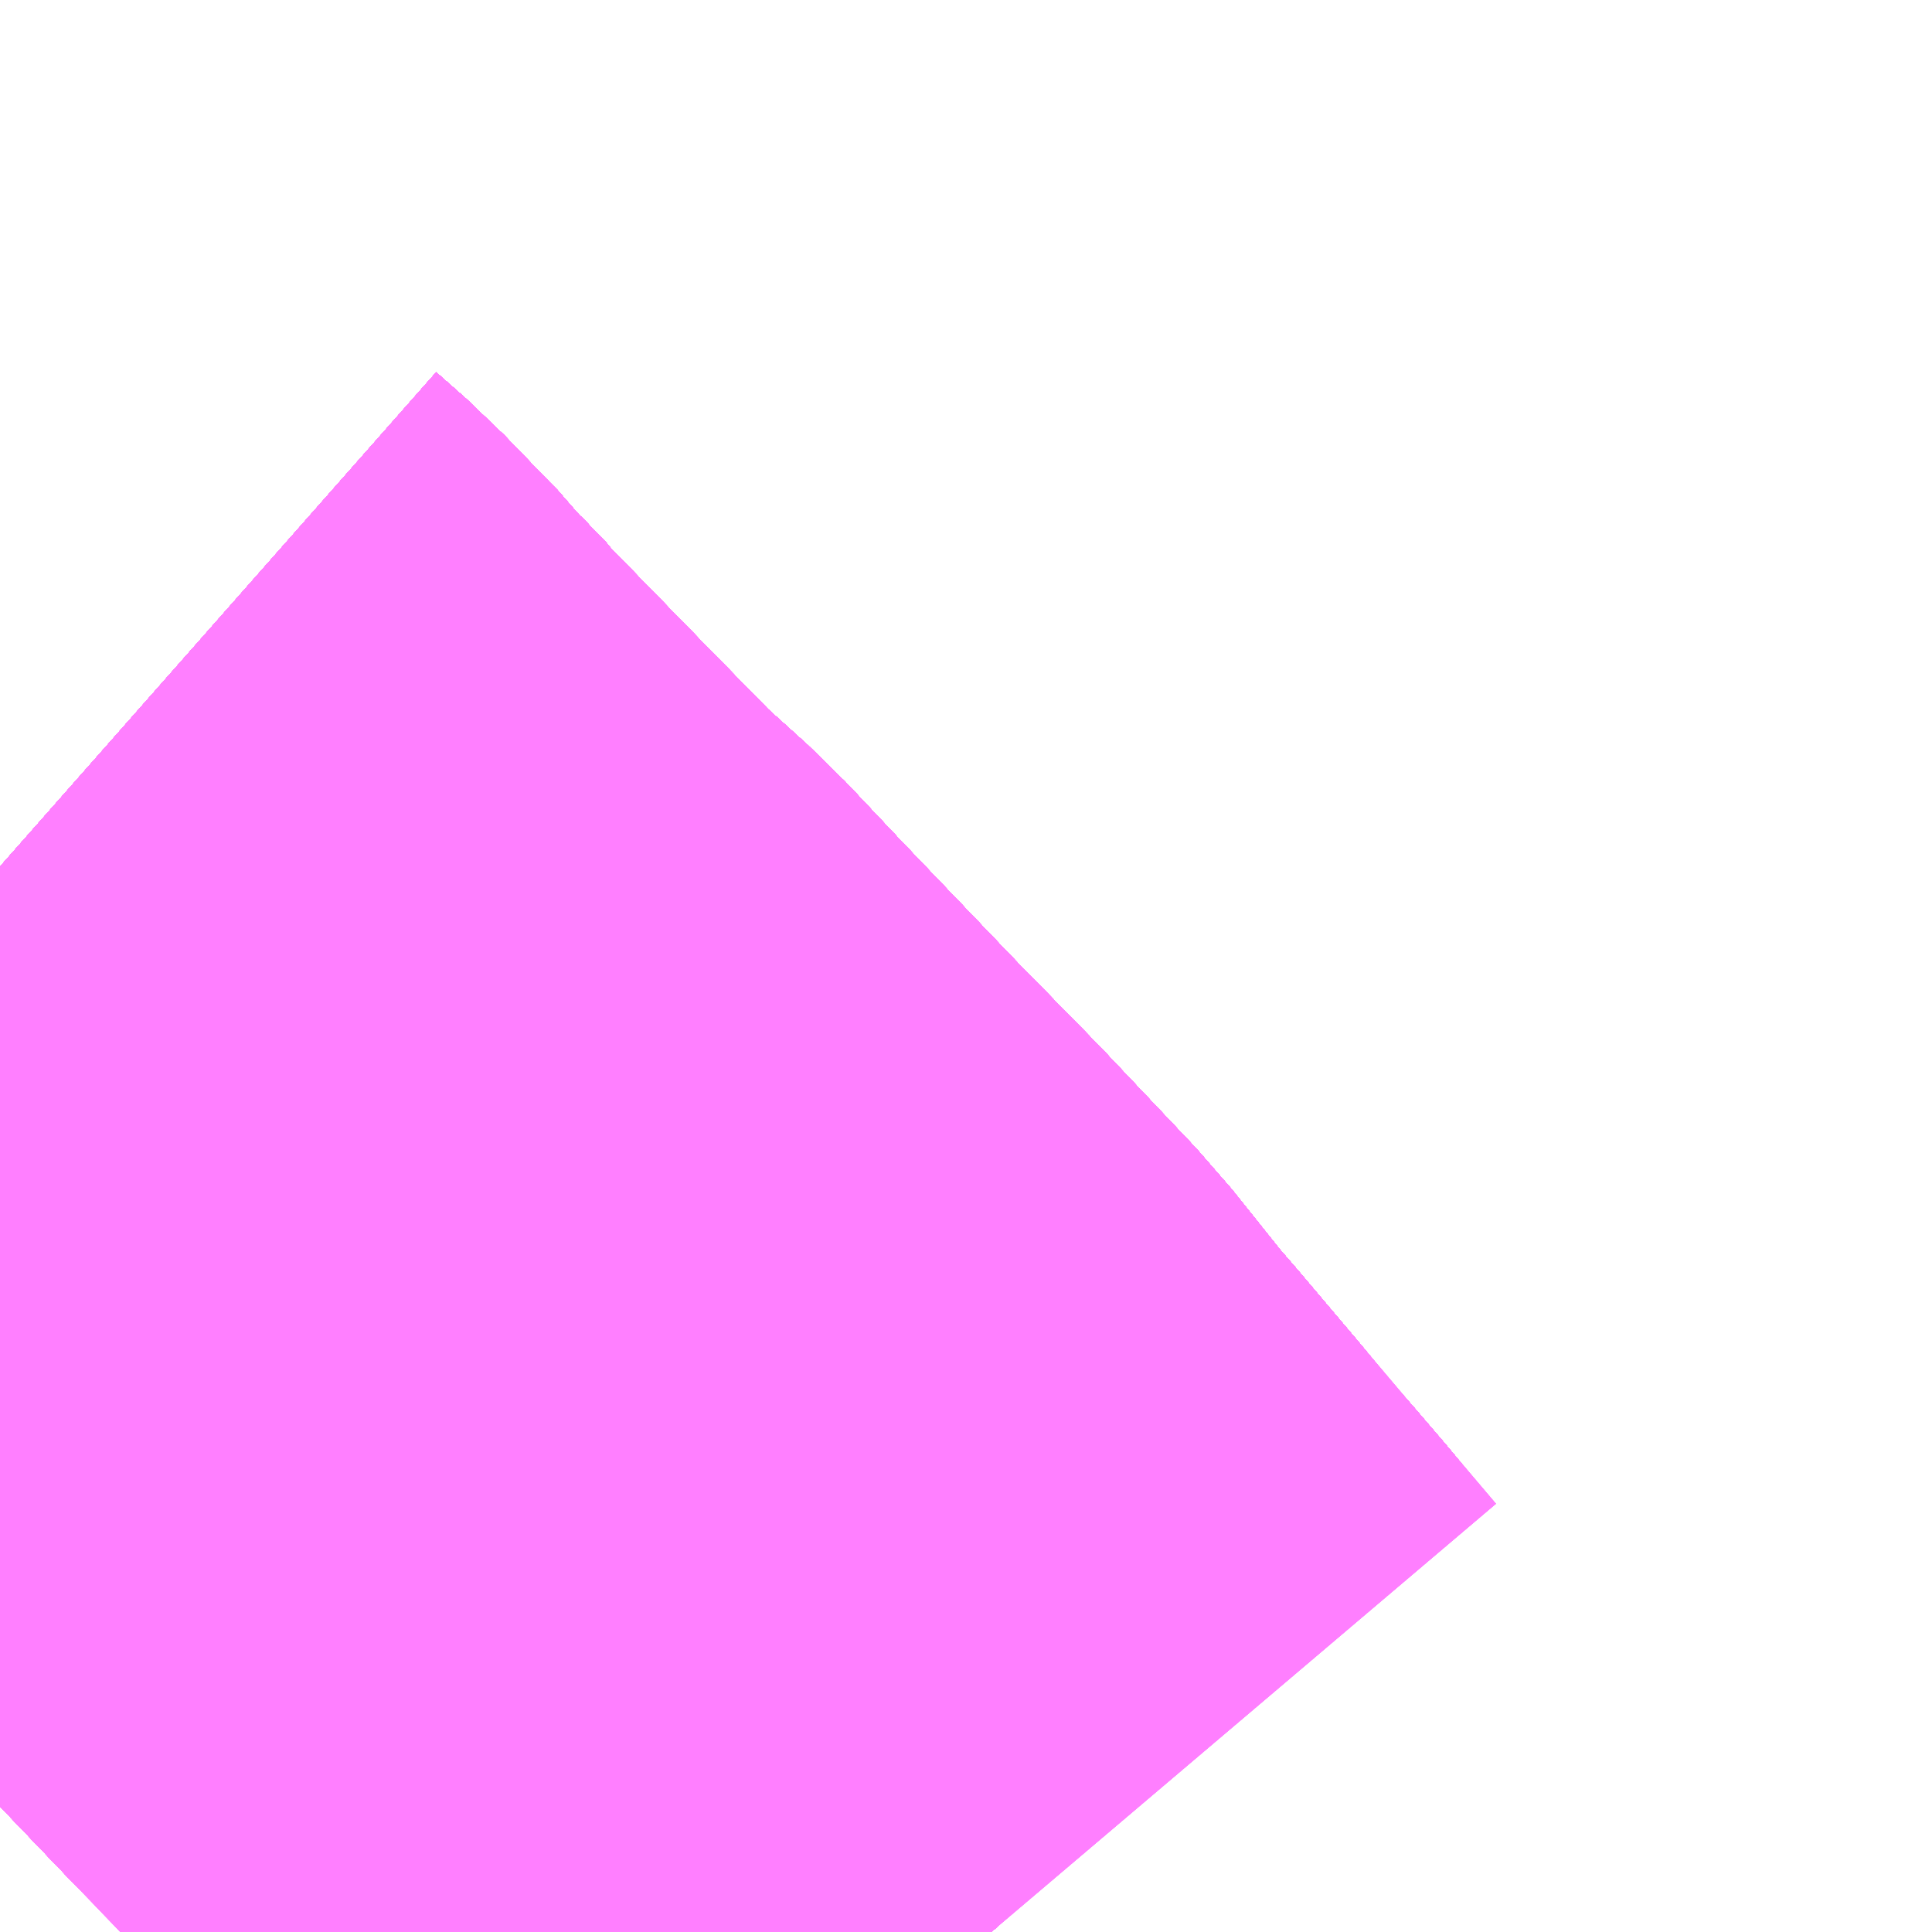 <?xml version="1.0" encoding="UTF-8"?>
<svg  xmlns="http://www.w3.org/2000/svg" xmlns:xlink="http://www.w3.org/1999/xlink" xmlns:go="http://purl.org/svgmap/profile" property="N07_001,N07_002,N07_003,N07_004,N07_005,N07_006,N07_007" viewBox="13962.524 -3613.403 1.099 1.099" go:dataArea="13962.5244140625 -3613.4033203125 1.0986328125 1.0986328125" >
<globalCoordinateSystem srsName="http://purl.org/crs/84" transform="matrix(100.0,0.0,0.0,-100.0,0.0,0.0)" />
<defs>
 <g id="p0" >
  <circle cx="0.0" cy="0.0" r="3" stroke="green" stroke-width="0.75" vector-effect="non-scaling-stroke" />
 </g>
</defs>
<g fill="none" fill-rule="evenodd" stroke="#FF00FF" stroke-width="0.75" opacity="0.5" vector-effect="non-scaling-stroke" stroke-linejoin="bevel" >
<path content="1,JRバス東北（株）,あぶくま号,4.0,4.0,4.0," xlink:title="1" d="M13963.089,-3612.305L13963.079,-3612.316L13963.061,-3612.338L13963.043,-3612.359L13963.033,-3612.37L13963.01,-3612.398L13962.977,-3612.437L13962.964,-3612.452L13962.956,-3612.462L13962.932,-3612.492L13962.879,-3612.548L13962.832,-3612.596L13962.765,-3612.666L13962.732,-3612.701L13962.701,-3612.729L13962.654,-3612.777L13962.615,-3612.817L13962.605,-3612.827L13962.603,-3612.83L13962.591,-3612.842L13962.579,-3612.855L13962.576,-3612.859L13962.569,-3612.866L13962.541,-3612.895L13962.524,-3612.91"/>
<path content="1,JRバス東北（株）,ドリームさくらんぼ号,1.0,1.0,1.0," xlink:title="1" d="M13963.089,-3612.305L13963.079,-3612.316L13963.061,-3612.338L13963.043,-3612.359L13963.033,-3612.37L13963.01,-3612.398L13962.977,-3612.437L13962.964,-3612.452L13962.956,-3612.462L13962.932,-3612.492L13962.879,-3612.548L13962.832,-3612.596L13962.765,-3612.666L13962.732,-3612.701L13962.701,-3612.729L13962.654,-3612.777L13962.615,-3612.817L13962.605,-3612.827L13962.603,-3612.83L13962.591,-3612.842L13962.579,-3612.855L13962.576,-3612.859L13962.569,-3612.866L13962.541,-3612.895L13962.524,-3612.91"/>
<path content="1,JRバス東北（株）,ドリームふくしま・横浜号,1.0,1.0,1.0," xlink:title="1" d="M13963.089,-3612.305L13963.079,-3612.316L13963.061,-3612.338L13963.043,-3612.359L13963.033,-3612.37L13963.01,-3612.398L13962.977,-3612.437L13962.964,-3612.452L13962.956,-3612.462L13962.932,-3612.492L13962.879,-3612.548L13962.832,-3612.596L13962.765,-3612.666L13962.732,-3612.701L13962.701,-3612.729L13962.654,-3612.777L13962.615,-3612.817L13962.605,-3612.827L13962.603,-3612.83L13962.591,-3612.842L13962.579,-3612.855L13962.576,-3612.859L13962.569,-3612.866L13962.541,-3612.895L13962.524,-3612.91"/>
<path content="1,JRバス東北（株）,ドリームササニシキ号,1.0,1.0,1.0," xlink:title="1" d="M13962.524,-3612.91L13962.541,-3612.895L13962.569,-3612.866L13962.576,-3612.859L13962.579,-3612.855L13962.591,-3612.842L13962.603,-3612.83L13962.605,-3612.827L13962.615,-3612.817L13962.654,-3612.777L13962.701,-3612.729L13962.732,-3612.701L13962.765,-3612.666L13962.832,-3612.596L13962.879,-3612.548L13962.932,-3612.492L13962.956,-3612.462L13962.964,-3612.452L13962.977,-3612.437L13963.01,-3612.398L13963.033,-3612.37L13963.043,-3612.359L13963.061,-3612.338L13963.079,-3612.316L13963.089,-3612.305"/>
<path content="1,JRバス東北（株）,ドリーム政宗号,1.0,1.0,1.0," xlink:title="1" d="M13963.089,-3612.305L13963.079,-3612.316L13963.061,-3612.338L13963.043,-3612.359L13963.033,-3612.37L13963.01,-3612.398L13962.977,-3612.437L13962.964,-3612.452L13962.956,-3612.462L13962.932,-3612.492L13962.879,-3612.548L13962.832,-3612.596L13962.765,-3612.666L13962.732,-3612.701L13962.701,-3612.729L13962.654,-3612.777L13962.615,-3612.817L13962.605,-3612.827L13962.603,-3612.83L13962.591,-3612.842L13962.579,-3612.855L13962.576,-3612.859L13962.569,-3612.866L13962.541,-3612.895L13962.524,-3612.91"/>
<path content="1,JRバス東北（株）,ドリーム横浜・仙台号,1.0,1.0,1.0," xlink:title="1" d="M13963.089,-3612.305L13963.079,-3612.316L13963.061,-3612.338L13963.043,-3612.359L13963.033,-3612.37L13963.01,-3612.398L13962.977,-3612.437L13962.964,-3612.452L13962.956,-3612.462L13962.932,-3612.492L13962.879,-3612.548L13962.832,-3612.596L13962.765,-3612.666L13962.732,-3612.701L13962.701,-3612.729L13962.654,-3612.777L13962.615,-3612.817L13962.605,-3612.827L13962.603,-3612.83L13962.591,-3612.842L13962.579,-3612.855L13962.576,-3612.859L13962.569,-3612.866L13962.541,-3612.895L13962.524,-3612.91"/>
<path content="1,JRバス東北（株）,ドリーム盛岡・らくちん号,2.2,3.0,3.0," xlink:title="1" d="M13963.089,-3612.305L13963.079,-3612.316L13963.061,-3612.338L13963.043,-3612.359L13963.033,-3612.37L13963.01,-3612.398L13962.977,-3612.437L13962.964,-3612.452L13962.956,-3612.462L13962.932,-3612.492L13962.879,-3612.548L13962.832,-3612.596L13962.765,-3612.666L13962.732,-3612.701L13962.701,-3612.729L13962.654,-3612.777L13962.615,-3612.817L13962.605,-3612.827L13962.603,-3612.83L13962.591,-3612.842L13962.579,-3612.855L13962.576,-3612.859L13962.569,-3612.866L13962.541,-3612.895L13962.524,-3612.91"/>
<path content="1,JRバス東北（株）,ドリーム秋田・横浜号,1.0,1.0,1.0," xlink:title="1" d="M13962.524,-3612.91L13962.541,-3612.895L13962.569,-3612.866L13962.576,-3612.859L13962.579,-3612.855L13962.591,-3612.842L13962.603,-3612.83L13962.605,-3612.827L13962.615,-3612.817L13962.654,-3612.777L13962.701,-3612.729L13962.732,-3612.701L13962.765,-3612.666L13962.832,-3612.596L13962.879,-3612.548L13962.932,-3612.492L13962.956,-3612.462L13962.964,-3612.452L13962.977,-3612.437L13963.01,-3612.398L13963.033,-3612.37L13963.043,-3612.359L13963.061,-3612.338L13963.079,-3612.316L13963.089,-3612.305"/>
<path content="1,JRバス東北（株）,ドリーム鳥海号,1.0,1.0,1.0," xlink:title="1" d="M13963.089,-3612.305L13963.079,-3612.316L13963.061,-3612.338L13963.043,-3612.359L13963.033,-3612.37L13963.01,-3612.398L13962.977,-3612.437L13962.964,-3612.452L13962.956,-3612.462L13962.932,-3612.492L13962.879,-3612.548L13962.832,-3612.596L13962.765,-3612.666L13962.732,-3612.701L13962.701,-3612.729L13962.654,-3612.777L13962.615,-3612.817L13962.605,-3612.827L13962.603,-3612.83L13962.591,-3612.842L13962.579,-3612.855L13962.576,-3612.859L13962.569,-3612.866L13962.541,-3612.895L13962.524,-3612.91"/>
<path content="1,JRバス東北（株）,ラ・フォーレ号,1.0,1.0,1.0," xlink:title="1" d="M13963.089,-3612.305L13963.079,-3612.316L13963.061,-3612.338L13963.043,-3612.359L13963.033,-3612.37L13963.01,-3612.398L13962.977,-3612.437L13962.964,-3612.452L13962.956,-3612.462L13962.932,-3612.492L13962.879,-3612.548L13962.832,-3612.596L13962.765,-3612.666L13962.732,-3612.701L13962.701,-3612.729L13962.654,-3612.777L13962.615,-3612.817L13962.605,-3612.827L13962.603,-3612.83L13962.591,-3612.842L13962.579,-3612.855L13962.576,-3612.859L13962.569,-3612.866L13962.541,-3612.895L13962.524,-3612.91"/>
<path content="1,JRバス東北（株）,仙台・新宿号,2.0,2.0,2.0," xlink:title="1" d="M13963.089,-3612.305L13963.079,-3612.316L13963.061,-3612.338L13963.043,-3612.359L13963.033,-3612.37L13963.01,-3612.398L13962.977,-3612.437L13962.964,-3612.452L13962.956,-3612.462L13962.932,-3612.492L13962.879,-3612.548L13962.832,-3612.596L13962.765,-3612.666L13962.732,-3612.701L13962.701,-3612.729L13962.654,-3612.777L13962.615,-3612.817L13962.605,-3612.827L13962.603,-3612.83L13962.591,-3612.842L13962.579,-3612.855L13962.576,-3612.859L13962.569,-3612.866L13962.541,-3612.895L13962.524,-3612.91"/>
<path content="1,JRバス関東（株）,あぶくま号,4.0,4.0,4.0," xlink:title="1" d="M13963.089,-3612.305L13963.079,-3612.316L13963.061,-3612.338L13963.043,-3612.359L13963.033,-3612.37L13963.01,-3612.398L13962.977,-3612.437L13962.964,-3612.452L13962.956,-3612.462L13962.932,-3612.492L13962.879,-3612.548L13962.832,-3612.596L13962.765,-3612.666L13962.732,-3612.701L13962.701,-3612.729L13962.654,-3612.777L13962.615,-3612.817L13962.605,-3612.827L13962.603,-3612.83L13962.591,-3612.842L13962.579,-3612.855L13962.576,-3612.859L13962.569,-3612.866L13962.541,-3612.895L13962.524,-3612.91"/>
<path content="1,JRバス関東（株）,ドリーム盛岡号,2.2,3.0,3.0," xlink:title="1" d="M13963.089,-3612.305L13963.079,-3612.316L13963.061,-3612.338L13963.043,-3612.359L13963.033,-3612.37L13963.01,-3612.398L13962.977,-3612.437L13962.964,-3612.452L13962.956,-3612.462L13962.932,-3612.492L13962.879,-3612.548L13962.832,-3612.596L13962.765,-3612.666L13962.732,-3612.701L13962.701,-3612.729L13962.654,-3612.777L13962.615,-3612.817L13962.605,-3612.827L13962.603,-3612.83L13962.591,-3612.842L13962.579,-3612.855L13962.576,-3612.859L13962.569,-3612.866L13962.541,-3612.895L13962.524,-3612.91"/>
<path content="1,JRバス関東（株）,マロニエ新宿号・マロニエ東京号,34.0,37.0,37.0," xlink:title="1" d="M13963.089,-3612.305L13963.079,-3612.316L13963.061,-3612.338L13963.043,-3612.359L13963.033,-3612.37L13963.01,-3612.398L13962.977,-3612.437L13962.964,-3612.452L13962.956,-3612.462L13962.932,-3612.492L13962.879,-3612.548L13962.832,-3612.596L13962.765,-3612.666L13962.732,-3612.701L13962.701,-3612.729L13962.654,-3612.777L13962.615,-3612.817L13962.605,-3612.827L13962.603,-3612.83L13962.591,-3612.842L13962.579,-3612.855L13962.576,-3612.859L13962.569,-3612.866L13962.541,-3612.895L13962.524,-3612.91"/>
<path content="1,JRバス関東（株）,夢街道会津号,6.0,6.0,6.0," xlink:title="1" d="M13963.089,-3612.305L13963.079,-3612.316L13963.061,-3612.338L13963.043,-3612.359L13963.033,-3612.37L13963.01,-3612.398L13962.977,-3612.437L13962.964,-3612.452L13962.956,-3612.462L13962.932,-3612.492L13962.879,-3612.548L13962.832,-3612.596L13962.765,-3612.666L13962.732,-3612.701L13962.701,-3612.729L13962.654,-3612.777L13962.615,-3612.817L13962.605,-3612.827L13962.603,-3612.83L13962.591,-3612.842L13962.579,-3612.855L13962.576,-3612.859L13962.569,-3612.866L13962.541,-3612.895L13962.524,-3612.91"/>
<path content="1,JRバス関東（株）,那須塩原リゾートエクスプレス,4.0,4.0,4.0," xlink:title="1" d="M13962.524,-3612.91L13962.541,-3612.895L13962.569,-3612.866L13962.576,-3612.859L13962.579,-3612.855L13962.591,-3612.842L13962.603,-3612.83L13962.605,-3612.827L13962.615,-3612.817L13962.654,-3612.777L13962.701,-3612.729L13962.732,-3612.701L13962.765,-3612.666L13962.832,-3612.596L13962.879,-3612.548L13962.932,-3612.492L13962.956,-3612.462L13962.964,-3612.452L13962.977,-3612.437L13963.01,-3612.398L13963.033,-3612.37L13963.043,-3612.359L13963.061,-3612.338L13963.079,-3612.316L13963.089,-3612.305"/>
<path content="1,京浜急行バス（株）,ノクターン号,3.4,4.0,4.0," xlink:title="1" d="M13963.089,-3612.305L13963.079,-3612.316L13963.061,-3612.338L13963.043,-3612.359L13963.033,-3612.37L13963.01,-3612.398L13962.977,-3612.437L13962.964,-3612.452L13962.956,-3612.462L13962.932,-3612.492L13962.879,-3612.548L13962.832,-3612.596L13962.765,-3612.666L13962.732,-3612.701L13962.701,-3612.729L13962.654,-3612.777L13962.615,-3612.817L13962.605,-3612.827L13962.603,-3612.83L13962.591,-3612.842L13962.579,-3612.855L13962.576,-3612.859L13962.569,-3612.866L13962.541,-3612.895L13962.524,-3612.91"/>
<path content="1,京浜急行バス（株）,ビーム号,1.0,1.0,1.0," xlink:title="1" d="M13962.524,-3612.91L13962.541,-3612.895L13962.569,-3612.866L13962.576,-3612.859L13962.579,-3612.855L13962.591,-3612.842L13962.603,-3612.83L13962.605,-3612.827L13962.615,-3612.817L13962.654,-3612.777L13962.701,-3612.729L13962.732,-3612.701L13962.765,-3612.666L13962.832,-3612.596L13962.879,-3612.548L13962.932,-3612.492L13962.956,-3612.462L13962.964,-3612.452L13962.977,-3612.437L13963.01,-3612.398L13963.033,-3612.37L13963.043,-3612.359L13963.061,-3612.338L13963.079,-3612.316L13963.089,-3612.305"/>
<path content="1,京王バス南（株）,新宿・渋谷～仙台・石巻線,1.0,1.0,1.0," xlink:title="1" d="M13963.089,-3612.305L13963.079,-3612.316L13963.061,-3612.338L13963.043,-3612.359L13963.033,-3612.37L13963.01,-3612.398L13962.977,-3612.437L13962.964,-3612.452L13962.956,-3612.462L13962.932,-3612.492L13962.879,-3612.548L13962.832,-3612.596L13962.765,-3612.666L13962.732,-3612.701L13962.701,-3612.729L13962.654,-3612.777L13962.615,-3612.817L13962.605,-3612.827L13962.603,-3612.83L13962.591,-3612.842L13962.579,-3612.855L13962.576,-3612.859L13962.569,-3612.866L13962.541,-3612.895L13962.524,-3612.91"/>
<path content="1,会津乗合自動車,夢街道会津号,5.0,5.0,5.0," xlink:title="1" d="M13963.089,-3612.305L13963.079,-3612.316L13963.061,-3612.338L13963.043,-3612.359L13963.033,-3612.37L13963.01,-3612.398L13962.977,-3612.437L13962.964,-3612.452L13962.956,-3612.462L13962.932,-3612.492L13962.879,-3612.548L13962.832,-3612.596L13962.765,-3612.666L13962.732,-3612.701L13962.701,-3612.729L13962.654,-3612.777L13962.615,-3612.817L13962.605,-3612.827L13962.603,-3612.83L13962.591,-3612.842L13962.579,-3612.855L13962.576,-3612.859L13962.569,-3612.866L13962.541,-3612.895L13962.524,-3612.91"/>
<path content="1,十和田観光電鉄（株）,シリウス号,1.0,1.0,1.0," xlink:title="1" d="M13962.524,-3612.91L13962.541,-3612.895L13962.569,-3612.866L13962.576,-3612.859L13962.579,-3612.855L13962.591,-3612.842L13962.603,-3612.83L13962.605,-3612.827L13962.615,-3612.817L13962.654,-3612.777L13962.701,-3612.729L13962.732,-3612.701L13962.765,-3612.666L13962.832,-3612.596L13962.879,-3612.548L13962.932,-3612.492L13962.956,-3612.462L13962.964,-3612.452L13962.977,-3612.437L13963.01,-3612.398L13963.033,-3612.37L13963.043,-3612.359L13963.061,-3612.338L13963.079,-3612.316L13963.089,-3612.305"/>
<path content="1,千葉交通,サルビア号,3.0,3.0,3.0," xlink:title="1" d="M13963.089,-3612.305L13963.079,-3612.316L13963.061,-3612.338L13963.043,-3612.359L13963.033,-3612.37L13963.01,-3612.398L13962.977,-3612.437L13962.964,-3612.452L13962.956,-3612.462L13962.932,-3612.492L13962.879,-3612.548L13962.832,-3612.596L13962.765,-3612.666L13962.732,-3612.701L13962.701,-3612.729L13962.654,-3612.777L13962.615,-3612.817L13962.605,-3612.827L13962.603,-3612.83L13962.591,-3612.842L13962.579,-3612.855L13962.576,-3612.859L13962.569,-3612.866L13962.541,-3612.895L13962.524,-3612.91"/>
<path content="1,千葉交通,マロニエ号,5.0,5.0,5.0," xlink:title="1" d="M13963.089,-3612.305L13963.079,-3612.316L13963.061,-3612.338L13963.043,-3612.359L13963.033,-3612.37L13963.01,-3612.398L13962.977,-3612.437L13962.964,-3612.452L13962.956,-3612.462L13962.932,-3612.492L13962.879,-3612.548L13962.832,-3612.596L13962.765,-3612.666L13962.732,-3612.701L13962.701,-3612.729L13962.654,-3612.777L13962.615,-3612.817L13962.605,-3612.827L13962.603,-3612.83L13962.591,-3612.842L13962.579,-3612.855L13962.576,-3612.859L13962.569,-3612.866L13962.541,-3612.895L13962.524,-3612.91"/>
<path content="1,千葉交通,メープル号,3.0,3.0,3.0," xlink:title="1" d="M13962.524,-3612.91L13962.541,-3612.895L13962.569,-3612.866L13962.576,-3612.859L13962.579,-3612.855L13962.591,-3612.842L13962.603,-3612.83L13962.605,-3612.827L13962.615,-3612.817L13962.654,-3612.777L13962.701,-3612.729L13962.732,-3612.701L13962.765,-3612.666L13962.832,-3612.596L13962.879,-3612.548L13962.932,-3612.492L13962.956,-3612.462L13962.964,-3612.452L13962.977,-3612.437L13963.01,-3612.398L13963.033,-3612.37L13963.043,-3612.359L13963.061,-3612.338L13963.079,-3612.316L13963.089,-3612.305"/>
<path content="1,千葉交通,福島・郡山～成田空港線,2.0,2.0,2.0," xlink:title="1" d="M13962.524,-3612.91L13962.541,-3612.895L13962.569,-3612.866L13962.576,-3612.859L13962.579,-3612.855L13962.591,-3612.842L13962.603,-3612.83L13962.605,-3612.827L13962.615,-3612.817L13962.654,-3612.777L13962.701,-3612.729L13962.732,-3612.701L13962.765,-3612.666L13962.832,-3612.596L13962.879,-3612.548L13962.932,-3612.492L13962.956,-3612.462L13962.964,-3612.452L13962.977,-3612.437L13963.01,-3612.398L13963.033,-3612.37L13963.043,-3612.359L13963.061,-3612.338L13963.079,-3612.316L13963.089,-3612.305"/>
<path content="1,名鉄バス（株）,名古屋～仙台,1.0,1.0,1.0," xlink:title="1" d="M13962.524,-3612.91L13962.541,-3612.895L13962.576,-3612.858L13962.591,-3612.842L13962.605,-3612.827L13962.654,-3612.777L13962.701,-3612.729L13962.732,-3612.701L13962.765,-3612.666L13962.832,-3612.596L13962.878,-3612.548L13962.932,-3612.492L13962.964,-3612.452L13963.01,-3612.398L13963.043,-3612.359L13963.061,-3612.338L13963.089,-3612.305"/>
<path content="1,国際興業（株）,けせんライナー,1.0,1.0,1.0," xlink:title="1" d="M13963.089,-3612.305L13963.079,-3612.316L13963.061,-3612.338L13963.043,-3612.359L13963.033,-3612.37L13963.01,-3612.398L13962.977,-3612.437L13962.964,-3612.452L13962.956,-3612.462L13962.932,-3612.492L13962.879,-3612.548L13962.832,-3612.596L13962.765,-3612.666L13962.732,-3612.701L13962.701,-3612.729L13962.654,-3612.777L13962.615,-3612.817L13962.605,-3612.827L13962.603,-3612.83L13962.591,-3612.842L13962.579,-3612.855L13962.576,-3612.859L13962.569,-3612.866L13962.541,-3612.895L13962.524,-3612.91"/>
<path content="1,国際興業（株）,イーハトープ号,1.0,1.0,1.0," xlink:title="1" d="M13963.089,-3612.305L13963.079,-3612.316L13963.061,-3612.338L13963.043,-3612.359L13963.033,-3612.37L13963.01,-3612.398L13962.977,-3612.437L13962.964,-3612.452L13962.956,-3612.462L13962.932,-3612.492L13962.879,-3612.548L13962.832,-3612.596L13962.765,-3612.666L13962.732,-3612.701L13962.701,-3612.729L13962.654,-3612.777L13962.615,-3612.817L13962.605,-3612.827L13962.603,-3612.83L13962.591,-3612.842L13962.579,-3612.855L13962.576,-3612.859L13962.569,-3612.866L13962.541,-3612.895L13962.524,-3612.91"/>
<path content="1,国際興業（株）,シリウス号,1.0,1.0,1.0," xlink:title="1" d="M13963.089,-3612.305L13963.079,-3612.316L13963.061,-3612.338L13963.043,-3612.359L13963.033,-3612.37L13963.01,-3612.398L13962.977,-3612.437L13962.964,-3612.452L13962.956,-3612.462L13962.932,-3612.492L13962.879,-3612.548L13962.832,-3612.596L13962.765,-3612.666L13962.732,-3612.701L13962.701,-3612.729L13962.654,-3612.777L13962.615,-3612.817L13962.605,-3612.827L13962.603,-3612.83L13962.591,-3612.842L13962.579,-3612.855L13962.576,-3612.859L13962.569,-3612.866L13962.541,-3612.895L13962.524,-3612.91"/>
<path content="1,国際興業（株）,ジュピター号,1.0,1.0,1.0," xlink:title="1" d="M13963.089,-3612.305L13963.079,-3612.316L13963.061,-3612.338L13963.043,-3612.359L13963.033,-3612.37L13963.01,-3612.398L13962.977,-3612.437L13962.964,-3612.452L13962.956,-3612.462L13962.932,-3612.492L13962.879,-3612.548L13962.832,-3612.596L13962.765,-3612.666L13962.732,-3612.701L13962.701,-3612.729L13962.654,-3612.777L13962.615,-3612.817L13962.605,-3612.827L13962.603,-3612.83L13962.591,-3612.842L13962.579,-3612.855L13962.576,-3612.859L13962.569,-3612.866L13962.541,-3612.895L13962.524,-3612.91"/>
<path content="1,国際興業（株）,ドリーム盛岡（らくちん）号,2.2,3.0,3.0," xlink:title="1" d="M13963.089,-3612.305L13963.079,-3612.316L13963.061,-3612.338L13963.043,-3612.359L13963.033,-3612.37L13963.01,-3612.398L13962.977,-3612.437L13962.964,-3612.452L13962.956,-3612.462L13962.932,-3612.492L13962.879,-3612.548L13962.832,-3612.596L13962.765,-3612.666L13962.732,-3612.701L13962.701,-3612.729L13962.654,-3612.777L13962.615,-3612.817L13962.605,-3612.827L13962.603,-3612.83L13962.591,-3612.842L13962.579,-3612.855L13962.576,-3612.859L13962.569,-3612.866L13962.541,-3612.895L13962.524,-3612.91"/>
<path content="1,国際興業（株）,夕陽号,2.0,2.0,2.0," xlink:title="1" d="M13963.089,-3612.305L13963.079,-3612.316L13963.061,-3612.338L13963.043,-3612.359L13963.033,-3612.37L13963.01,-3612.398L13962.977,-3612.437L13962.964,-3612.452L13962.956,-3612.462L13962.932,-3612.492L13962.879,-3612.548L13962.832,-3612.596L13962.765,-3612.666L13962.732,-3612.701L13962.701,-3612.729L13962.654,-3612.777L13962.615,-3612.817L13962.605,-3612.827L13962.603,-3612.83L13962.591,-3612.842L13962.579,-3612.855L13962.576,-3612.859L13962.569,-3612.866L13962.541,-3612.895L13962.524,-3612.91"/>
<path content="1,国際興業（株）,遠野・釜石号,1.0,1.0,1.0," xlink:title="1" d="M13963.089,-3612.305L13963.079,-3612.316L13963.061,-3612.338L13963.043,-3612.359L13963.033,-3612.37L13963.01,-3612.398L13962.977,-3612.437L13962.964,-3612.452L13962.956,-3612.462L13962.932,-3612.492L13962.879,-3612.548L13962.832,-3612.596L13962.765,-3612.666L13962.732,-3612.701L13962.701,-3612.729L13962.654,-3612.777L13962.615,-3612.817L13962.605,-3612.827L13962.603,-3612.83L13962.591,-3612.842L13962.579,-3612.855L13962.576,-3612.859L13962.569,-3612.866L13962.541,-3612.895L13962.524,-3612.91"/>
<path content="1,宮城交通（株）,仙台～名古屋線,1.0,1.0,1.0," xlink:title="1" d="M13963.089,-3612.305L13963.079,-3612.316L13963.061,-3612.338L13963.043,-3612.359L13963.033,-3612.37L13963.01,-3612.398L13962.977,-3612.437L13962.964,-3612.452L13962.956,-3612.462L13962.932,-3612.492L13962.879,-3612.548L13962.832,-3612.596L13962.765,-3612.666L13962.732,-3612.701L13962.701,-3612.729L13962.654,-3612.777L13962.615,-3612.817L13962.605,-3612.827L13962.603,-3612.83L13962.591,-3612.842L13962.579,-3612.855L13962.576,-3612.859L13962.569,-3612.866L13962.541,-3612.895L13962.524,-3612.91"/>
<path content="1,宮城交通（株）,仙台～大阪線,1.0,1.0,1.0," xlink:title="1" d="M13962.524,-3612.91L13962.541,-3612.895L13962.569,-3612.866L13962.576,-3612.859L13962.579,-3612.855L13962.591,-3612.842L13962.603,-3612.83L13962.605,-3612.827L13962.615,-3612.817L13962.654,-3612.777L13962.701,-3612.729L13962.732,-3612.701L13962.765,-3612.666L13962.832,-3612.596L13962.879,-3612.548L13962.932,-3612.492L13962.956,-3612.462L13962.964,-3612.452L13962.977,-3612.437L13963.01,-3612.398L13963.033,-3612.37L13963.043,-3612.359L13963.061,-3612.338L13963.079,-3612.316L13963.089,-3612.305"/>
<path content="1,宮城交通（株）,広瀬ライナー,1.0,1.0,1.0," xlink:title="1" d="M13963.089,-3612.305L13963.079,-3612.316L13963.061,-3612.338L13963.043,-3612.359L13963.033,-3612.37L13963.01,-3612.398L13962.977,-3612.437L13962.964,-3612.452L13962.956,-3612.462L13962.932,-3612.492L13962.879,-3612.548L13962.832,-3612.596L13962.765,-3612.666L13962.732,-3612.701L13962.701,-3612.729L13962.654,-3612.777L13962.615,-3612.817L13962.605,-3612.827L13962.603,-3612.83L13962.591,-3612.842L13962.579,-3612.855L13962.576,-3612.859L13962.569,-3612.866L13962.541,-3612.895L13962.524,-3612.91"/>
<path content="1,小田急シティバス（株）,フローラ号,1.0,1.0,1.0," xlink:title="1" d="M13963.089,-3612.305L13963.079,-3612.316L13963.061,-3612.338L13963.043,-3612.359L13963.033,-3612.37L13963.01,-3612.398L13962.977,-3612.437L13962.964,-3612.452L13962.956,-3612.462L13962.932,-3612.492L13962.879,-3612.548L13962.832,-3612.596L13962.765,-3612.666L13962.732,-3612.701L13962.701,-3612.729L13962.654,-3612.777L13962.615,-3612.817L13962.605,-3612.827L13962.603,-3612.83L13962.591,-3612.842L13962.579,-3612.855L13962.576,-3612.859L13962.569,-3612.866L13962.541,-3612.895L13962.524,-3612.91"/>
<path content="1,小田急バス（株）,フローラ号,1.0,1.0,1.0," xlink:title="1" d="M13963.089,-3612.305L13963.079,-3612.316L13963.061,-3612.338L13963.043,-3612.359L13963.033,-3612.37L13963.01,-3612.398L13962.977,-3612.437L13962.964,-3612.452L13962.956,-3612.462L13962.932,-3612.492L13962.879,-3612.548L13962.832,-3612.596L13962.765,-3612.666L13962.732,-3612.701L13962.701,-3612.729L13962.654,-3612.777L13962.615,-3612.817L13962.605,-3612.827L13962.603,-3612.83L13962.591,-3612.842L13962.579,-3612.855L13962.576,-3612.859L13962.569,-3612.866L13962.541,-3612.895L13962.524,-3612.91"/>
<path content="1,山交バス（株）,TOKYOサンライズ,1.0,1.0,1.0," xlink:title="1" d="M13963.089,-3612.305L13963.079,-3612.316L13963.061,-3612.338L13963.043,-3612.359L13963.033,-3612.37L13963.01,-3612.398L13962.977,-3612.437L13962.964,-3612.452L13962.956,-3612.462L13962.932,-3612.492L13962.879,-3612.548L13962.832,-3612.596L13962.765,-3612.666L13962.732,-3612.701L13962.701,-3612.729L13962.654,-3612.777L13962.615,-3612.817L13962.605,-3612.827L13962.603,-3612.83L13962.591,-3612.842L13962.579,-3612.855L13962.576,-3612.859L13962.569,-3612.866L13962.541,-3612.895L13962.524,-3612.91"/>
<path content="1,岩手県交通（株）,けせんライナー,1.0,1.0,1.0," xlink:title="1" d="M13963.089,-3612.305L13963.079,-3612.316L13963.061,-3612.338L13963.043,-3612.359L13963.033,-3612.37L13963.01,-3612.398L13962.977,-3612.437L13962.964,-3612.452L13962.956,-3612.462L13962.932,-3612.492L13962.879,-3612.548L13962.832,-3612.596L13962.765,-3612.666L13962.732,-3612.701L13962.701,-3612.729L13962.654,-3612.777L13962.615,-3612.817L13962.605,-3612.827L13962.603,-3612.83L13962.591,-3612.842L13962.579,-3612.855L13962.576,-3612.859L13962.569,-3612.866L13962.541,-3612.895L13962.524,-3612.91"/>
<path content="1,岩手県交通（株）,イーハトーブ号,1.0,1.0,1.0," xlink:title="1" d="M13963.089,-3612.305L13963.079,-3612.316L13963.061,-3612.338L13963.043,-3612.359L13963.033,-3612.37L13963.01,-3612.398L13962.977,-3612.437L13962.964,-3612.452L13962.956,-3612.462L13962.932,-3612.492L13962.879,-3612.548L13962.832,-3612.596L13962.765,-3612.666L13962.732,-3612.701L13962.701,-3612.729L13962.654,-3612.777L13962.615,-3612.817L13962.605,-3612.827L13962.603,-3612.83L13962.591,-3612.842L13962.579,-3612.855L13962.576,-3612.859L13962.569,-3612.866L13962.541,-3612.895L13962.524,-3612.91"/>
<path content="1,岩手県交通（株）,ドリーム盛岡（らくちん）号,2.3,3.0,3.0," xlink:title="1" d="M13963.089,-3612.305L13963.079,-3612.316L13963.061,-3612.338L13963.043,-3612.359L13963.033,-3612.37L13963.01,-3612.398L13962.977,-3612.437L13962.964,-3612.452L13962.956,-3612.462L13962.932,-3612.492L13962.879,-3612.548L13962.832,-3612.596L13962.765,-3612.666L13962.732,-3612.701L13962.701,-3612.729L13962.654,-3612.777L13962.615,-3612.817L13962.605,-3612.827L13962.603,-3612.83L13962.591,-3612.842L13962.579,-3612.855L13962.576,-3612.859L13962.569,-3612.866L13962.541,-3612.895L13962.524,-3612.91"/>
<path content="1,岩手県交通（株）,盛岡・横浜線,1.0,1.0,1.0," xlink:title="1" d="M13963.089,-3612.305L13963.079,-3612.316L13963.061,-3612.338L13963.043,-3612.359L13963.033,-3612.37L13963.01,-3612.398L13962.977,-3612.437L13962.964,-3612.452L13962.956,-3612.462L13962.932,-3612.492L13962.879,-3612.548L13962.832,-3612.596L13962.765,-3612.666L13962.732,-3612.701L13962.701,-3612.729L13962.654,-3612.777L13962.615,-3612.817L13962.605,-3612.827L13962.603,-3612.83L13962.591,-3612.842L13962.579,-3612.855L13962.576,-3612.859L13962.569,-3612.866L13962.541,-3612.895L13962.524,-3612.91"/>
<path content="1,岩手県交通（株）,遠野・釜石号,1.0,1.0,1.0," xlink:title="1" d="M13963.089,-3612.305L13963.079,-3612.316L13963.061,-3612.338L13963.043,-3612.359L13963.033,-3612.37L13963.01,-3612.398L13962.977,-3612.437L13962.964,-3612.452L13962.956,-3612.462L13962.932,-3612.492L13962.879,-3612.548L13962.832,-3612.596L13962.765,-3612.666L13962.732,-3612.701L13962.701,-3612.729L13962.654,-3612.777L13962.615,-3612.817L13962.605,-3612.827L13962.603,-3612.83L13962.591,-3612.842L13962.579,-3612.855L13962.576,-3612.859L13962.569,-3612.866L13962.541,-3612.895L13962.524,-3612.91"/>
<path content="1,岩手県北自動車（株）,BEAM-1　宮古・盛岡南⇔浜松町・品川,1.0,1.0,1.0," xlink:title="1" d="M13963.089,-3612.305L13963.079,-3612.316L13963.061,-3612.338L13963.043,-3612.359L13963.033,-3612.37L13963.01,-3612.398L13962.977,-3612.437L13962.964,-3612.452L13962.956,-3612.462L13962.932,-3612.492L13962.879,-3612.548L13962.832,-3612.596L13962.765,-3612.666L13962.732,-3612.701L13962.701,-3612.729L13962.654,-3612.777L13962.615,-3612.817L13962.605,-3612.827L13962.603,-3612.83L13962.591,-3612.842L13962.579,-3612.855L13962.576,-3612.859L13962.569,-3612.866L13962.541,-3612.895L13962.524,-3612.91"/>
<path content="1,庄内交通（株）,高速バス　上野・秋葉原・東京,1.0,1.0,1.0," xlink:title="1" d="M13963.089,-3612.305L13963.079,-3612.316L13963.061,-3612.338L13963.043,-3612.359L13963.033,-3612.37L13963.01,-3612.398L13962.977,-3612.437L13962.964,-3612.452L13962.956,-3612.462L13962.932,-3612.492L13962.879,-3612.548L13962.832,-3612.596L13962.765,-3612.666L13962.732,-3612.701L13962.701,-3612.729L13962.654,-3612.777L13962.615,-3612.817L13962.605,-3612.827L13962.603,-3612.83L13962.591,-3612.842L13962.579,-3612.855L13962.576,-3612.859L13962.569,-3612.866L13962.541,-3612.895L13962.524,-3612.91"/>
<path content="1,庄内交通（株）,高速バス　酒田・鶴岡⇔大宮・池袋・渋谷,1.0,1.0,1.0," xlink:title="1" d="M13963.089,-3612.305L13963.079,-3612.316L13963.061,-3612.338L13963.043,-3612.359L13963.033,-3612.37L13963.01,-3612.398L13962.977,-3612.437L13962.964,-3612.452L13962.956,-3612.462L13962.932,-3612.492L13962.879,-3612.548L13962.832,-3612.596L13962.765,-3612.666L13962.732,-3612.701L13962.701,-3612.729L13962.654,-3612.777L13962.615,-3612.817L13962.605,-3612.827L13962.603,-3612.83L13962.591,-3612.842L13962.579,-3612.855L13962.576,-3612.859L13962.569,-3612.866L13962.541,-3612.895L13962.524,-3612.91"/>
<path content="1,弘南バス（株）,アップル号,1.0,1.0,1.0," xlink:title="1" d="M13962.524,-3612.91L13962.541,-3612.895L13962.569,-3612.866L13962.576,-3612.859L13962.579,-3612.855L13962.591,-3612.842L13962.603,-3612.83L13962.605,-3612.827L13962.615,-3612.817L13962.654,-3612.777L13962.701,-3612.729L13962.732,-3612.701L13962.765,-3612.666L13962.832,-3612.596L13962.879,-3612.548L13962.932,-3612.492L13962.956,-3612.462L13962.964,-3612.452L13962.977,-3612.437L13963.01,-3612.398L13963.033,-3612.37L13963.043,-3612.359L13963.061,-3612.338L13963.079,-3612.316L13963.089,-3612.305"/>
<path content="1,弘南バス（株）,スカイ号,1.0,1.0,1.0," xlink:title="1" d="M13962.524,-3612.91L13962.541,-3612.895L13962.569,-3612.866L13962.576,-3612.859L13962.579,-3612.855L13962.591,-3612.842L13962.603,-3612.83L13962.605,-3612.827L13962.615,-3612.817L13962.654,-3612.777L13962.701,-3612.729L13962.732,-3612.701L13962.765,-3612.666L13962.832,-3612.596L13962.879,-3612.548L13962.932,-3612.492L13962.956,-3612.462L13962.964,-3612.452L13962.977,-3612.437L13963.01,-3612.398L13963.033,-3612.37L13963.043,-3612.359L13963.061,-3612.338L13963.079,-3612.316L13963.089,-3612.305"/>
<path content="1,弘南バス（株）,ノクターン号,1.0,1.0,1.0," xlink:title="1" d="M13962.524,-3612.91L13962.541,-3612.895L13962.569,-3612.866L13962.576,-3612.859L13962.579,-3612.855L13962.591,-3612.842L13962.603,-3612.83L13962.605,-3612.827L13962.615,-3612.817L13962.654,-3612.777L13962.701,-3612.729L13962.732,-3612.701L13962.765,-3612.666L13962.832,-3612.596L13962.879,-3612.548L13962.932,-3612.492L13962.956,-3612.462L13962.964,-3612.452L13962.977,-3612.437L13963.01,-3612.398L13963.033,-3612.37L13963.043,-3612.359L13963.061,-3612.338L13963.079,-3612.316L13963.089,-3612.305"/>
<path content="1,弘南バス（株）,パンダ号,3.0,3.0,3.0," xlink:title="1" d="M13962.524,-3612.91L13962.541,-3612.895L13962.569,-3612.866L13962.576,-3612.859L13962.579,-3612.855L13962.591,-3612.842L13962.603,-3612.83L13962.605,-3612.827L13962.615,-3612.817L13962.654,-3612.777L13962.701,-3612.729L13962.732,-3612.701L13962.765,-3612.666L13962.832,-3612.596L13962.879,-3612.548L13962.932,-3612.492L13962.956,-3612.462L13962.964,-3612.452L13962.977,-3612.437L13963.01,-3612.398L13963.033,-3612.37L13963.043,-3612.359L13963.061,-3612.338L13963.079,-3612.316L13963.089,-3612.305"/>
<path content="1,弘南バス（株）,津軽号,1.0,1.0,1.0," xlink:title="1" d="M13963.089,-3612.305L13963.079,-3612.316L13963.061,-3612.338L13963.043,-3612.359L13963.033,-3612.37L13963.01,-3612.398L13962.977,-3612.437L13962.964,-3612.452L13962.956,-3612.462L13962.932,-3612.492L13962.879,-3612.548L13962.832,-3612.596L13962.765,-3612.666L13962.732,-3612.701L13962.701,-3612.729L13962.654,-3612.777L13962.615,-3612.817L13962.605,-3612.827L13962.603,-3612.83L13962.591,-3612.842L13962.579,-3612.855L13962.576,-3612.859L13962.569,-3612.866L13962.541,-3612.895L13962.524,-3612.91"/>
<path content="1,日本中央バス（株）,シルクライナー,5.0,5.0,5.0," xlink:title="1" d="M13963.089,-3612.305L13963.079,-3612.316L13963.061,-3612.338L13963.043,-3612.359L13963.033,-3612.37L13963.01,-3612.398L13962.977,-3612.437L13962.964,-3612.452L13962.956,-3612.462L13962.932,-3612.492L13962.879,-3612.548L13962.832,-3612.596L13962.765,-3612.666L13962.732,-3612.701L13962.701,-3612.729L13962.654,-3612.777L13962.615,-3612.817L13962.605,-3612.827L13962.603,-3612.83L13962.591,-3612.842L13962.579,-3612.855L13962.576,-3612.859L13962.569,-3612.866L13962.541,-3612.895L13962.524,-3612.91"/>
<path content="1,日本中央バス（株）,ミリオンライナー,2.0,2.0,2.0," xlink:title="1" d="M13963.089,-3612.305L13963.079,-3612.316L13963.061,-3612.338L13963.043,-3612.359L13963.033,-3612.37L13963.01,-3612.398L13962.977,-3612.437L13962.964,-3612.452L13962.956,-3612.462L13962.932,-3612.492L13962.879,-3612.548L13962.832,-3612.596L13962.765,-3612.666L13962.732,-3612.701L13962.701,-3612.729L13962.654,-3612.777L13962.615,-3612.817L13962.605,-3612.827L13962.603,-3612.83L13962.591,-3612.842L13962.579,-3612.855L13962.576,-3612.859L13962.569,-3612.866L13962.541,-3612.895L13962.524,-3612.91"/>
<path content="1,日本中央バス（株）,桐生～羽田空港線,4.0,4.0,4.0," xlink:title="1" d="M13963.089,-3612.305L13963.079,-3612.316L13963.061,-3612.338L13963.043,-3612.359L13963.033,-3612.37L13963.01,-3612.398L13962.977,-3612.437L13962.964,-3612.452L13962.956,-3612.462L13962.932,-3612.492L13962.879,-3612.548L13962.832,-3612.596L13962.765,-3612.666L13962.732,-3612.701L13962.701,-3612.729L13962.654,-3612.777L13962.615,-3612.817L13962.605,-3612.827L13962.603,-3612.83L13962.591,-3612.842L13962.579,-3612.855L13962.576,-3612.859L13962.569,-3612.866L13962.541,-3612.895L13962.524,-3612.91"/>
<path content="1,東京空港交通（株）,桐生・太田・大泉・館林エリア～羽田空港線,1.0,1.0,1.0," xlink:title="1" d="M13963.089,-3612.305L13963.079,-3612.316L13963.061,-3612.338L13963.043,-3612.359L13963.033,-3612.37L13963.01,-3612.398L13962.977,-3612.437L13962.964,-3612.452L13962.956,-3612.462L13962.932,-3612.492L13962.879,-3612.548L13962.832,-3612.596L13962.765,-3612.666L13962.732,-3612.701L13962.701,-3612.729L13962.654,-3612.777L13962.615,-3612.817L13962.605,-3612.827L13962.603,-3612.83L13962.591,-3612.842L13962.579,-3612.855L13962.576,-3612.859L13962.569,-3612.866L13962.541,-3612.895L13962.524,-3612.91"/>
<path content="1,東京空港交通（株）,黒磯・宇都宮・佐野エリア～羽田空港線,3.0,3.0,3.0," xlink:title="1" d="M13963.089,-3612.305L13963.079,-3612.316L13963.061,-3612.338L13963.043,-3612.359L13963.033,-3612.37L13963.01,-3612.398L13962.977,-3612.437L13962.964,-3612.452L13962.956,-3612.462L13962.932,-3612.492L13962.879,-3612.548L13962.832,-3612.596L13962.765,-3612.666L13962.732,-3612.701L13962.701,-3612.729L13962.654,-3612.777L13962.615,-3612.817L13962.605,-3612.827L13962.603,-3612.83L13962.591,-3612.842L13962.579,-3612.855L13962.576,-3612.859L13962.569,-3612.866L13962.541,-3612.895L13962.524,-3612.91"/>
<path content="1,東北急行バス（株）,TOKYOサンライズ号,1.0,1.0,1.0," xlink:title="1" d="M13963.089,-3612.305L13963.079,-3612.316L13963.061,-3612.338L13963.043,-3612.359L13963.033,-3612.37L13963.01,-3612.398L13962.977,-3612.437L13962.964,-3612.452L13962.956,-3612.462L13962.932,-3612.492L13962.879,-3612.548L13962.832,-3612.596L13962.765,-3612.666L13962.732,-3612.701L13962.701,-3612.729L13962.654,-3612.777L13962.615,-3612.817L13962.605,-3612.827L13962.603,-3612.83L13962.591,-3612.842L13962.579,-3612.855L13962.576,-3612.859L13962.569,-3612.866L13962.541,-3612.895L13962.524,-3612.91"/>
<path content="1,東北急行バス（株）,エススター号,0.1,0.5,0.0," xlink:title="1" d="M13963.089,-3612.305L13963.079,-3612.316L13963.061,-3612.338L13963.043,-3612.359L13963.033,-3612.37L13963.01,-3612.398L13962.977,-3612.437L13962.964,-3612.452L13962.956,-3612.462L13962.932,-3612.492L13962.879,-3612.548L13962.832,-3612.596L13962.765,-3612.666L13962.732,-3612.701L13962.701,-3612.729L13962.654,-3612.777L13962.615,-3612.817L13962.605,-3612.827L13962.603,-3612.83L13962.591,-3612.842L13962.579,-3612.855L13962.576,-3612.859L13962.569,-3612.866L13962.541,-3612.895L13962.524,-3612.91"/>
<path content="1,東北急行バス（株）,スイート号,0.2,1.0,1.0," xlink:title="1" d="M13962.524,-3612.91L13962.541,-3612.895L13962.569,-3612.866L13962.576,-3612.859L13962.579,-3612.855L13962.591,-3612.842L13962.603,-3612.83L13962.605,-3612.827L13962.615,-3612.817L13962.654,-3612.777L13962.701,-3612.729L13962.732,-3612.701L13962.765,-3612.666L13962.832,-3612.596L13962.879,-3612.548L13962.932,-3612.492L13962.956,-3612.462L13962.964,-3612.452L13962.977,-3612.437L13963.01,-3612.398L13963.033,-3612.37L13963.043,-3612.359L13963.061,-3612.338L13963.079,-3612.316L13963.089,-3612.305"/>
<path content="1,東北急行バス（株）,スーパーレインボー号,0.1,0.0,0.0," xlink:title="1" d="M13963.089,-3612.305L13963.079,-3612.316L13963.061,-3612.338L13963.043,-3612.359L13963.033,-3612.37L13963.01,-3612.398L13962.977,-3612.437L13962.964,-3612.452L13962.956,-3612.462L13962.932,-3612.492L13962.879,-3612.548L13962.832,-3612.596L13962.765,-3612.666L13962.732,-3612.701L13962.701,-3612.729L13962.654,-3612.777L13962.615,-3612.817L13962.605,-3612.827L13962.603,-3612.83L13962.591,-3612.842L13962.579,-3612.855L13962.576,-3612.859L13962.569,-3612.866L13962.541,-3612.895L13962.524,-3612.91"/>
<path content="1,東北急行バス（株）,ニュースター号,2.0,2.0,2.0," xlink:title="1" d="M13963.089,-3612.305L13963.079,-3612.316L13963.061,-3612.338L13963.043,-3612.359L13963.033,-3612.37L13963.01,-3612.398L13962.977,-3612.437L13962.964,-3612.452L13962.956,-3612.462L13962.932,-3612.492L13962.879,-3612.548L13962.832,-3612.596L13962.765,-3612.666L13962.732,-3612.701L13962.701,-3612.729L13962.654,-3612.777L13962.615,-3612.817L13962.605,-3612.827L13962.603,-3612.83L13962.591,-3612.842L13962.579,-3612.855L13962.576,-3612.859L13962.569,-3612.866L13962.541,-3612.895L13962.524,-3612.91"/>
<path content="1,東北急行バス（株）,ホリデースター号,0.2,1.0,1.0," xlink:title="1" d="M13963.089,-3612.305L13963.079,-3612.316L13963.061,-3612.338L13963.043,-3612.359L13963.033,-3612.37L13963.01,-3612.398L13962.977,-3612.437L13962.964,-3612.452L13962.956,-3612.462L13962.932,-3612.492L13962.879,-3612.548L13962.832,-3612.596L13962.765,-3612.666L13962.732,-3612.701L13962.701,-3612.729L13962.654,-3612.777L13962.615,-3612.817L13962.605,-3612.827L13962.603,-3612.83L13962.591,-3612.842L13962.579,-3612.855L13962.576,-3612.859L13962.569,-3612.866L13962.541,-3612.895L13962.524,-3612.91"/>
<path content="1,東北急行バス（株）,レインボー号,1.0,1.0,1.0," xlink:title="1" d="M13963.089,-3612.305L13963.079,-3612.316L13963.061,-3612.338L13963.043,-3612.359L13963.033,-3612.37L13963.01,-3612.398L13962.977,-3612.437L13962.964,-3612.452L13962.956,-3612.462L13962.932,-3612.492L13962.879,-3612.548L13962.832,-3612.596L13962.765,-3612.666L13962.732,-3612.701L13962.701,-3612.729L13962.654,-3612.777L13962.615,-3612.817L13962.605,-3612.827L13962.603,-3612.83L13962.591,-3612.842L13962.579,-3612.855L13962.576,-3612.859L13962.569,-3612.866L13962.541,-3612.895L13962.524,-3612.91"/>
<path content="1,東武バスセントラル（株）,あだたら号,4.0,4.0,4.0," xlink:title="1" d="M13963.089,-3612.305L13963.079,-3612.316L13963.061,-3612.338L13963.043,-3612.359L13963.033,-3612.37L13963.01,-3612.398L13962.977,-3612.437L13962.964,-3612.452L13962.956,-3612.462L13962.932,-3612.492L13962.879,-3612.548L13962.832,-3612.596L13962.765,-3612.666L13962.732,-3612.701L13962.701,-3612.729L13962.654,-3612.777L13962.615,-3612.817L13962.605,-3612.827L13962.603,-3612.83L13962.591,-3612.842L13962.579,-3612.855L13962.576,-3612.859L13962.569,-3612.866L13962.541,-3612.895L13962.524,-3612.91"/>
<path content="1,東野交通（株）,JR黒磯駅～羽田空港,1.0,1.0,1.0," xlink:title="1" d="M13963.089,-3612.305L13963.079,-3612.316L13963.061,-3612.338L13963.043,-3612.359L13963.033,-3612.37L13963.01,-3612.398L13962.977,-3612.437L13962.964,-3612.452L13962.956,-3612.462L13962.932,-3612.492L13962.879,-3612.548L13962.832,-3612.596L13962.765,-3612.666L13962.732,-3612.701L13962.701,-3612.729L13962.654,-3612.777L13962.615,-3612.817L13962.605,-3612.827L13962.603,-3612.83L13962.591,-3612.842L13962.579,-3612.855L13962.576,-3612.859L13962.569,-3612.866L13962.541,-3612.895L13962.524,-3612.91"/>
<path content="1,東野交通（株）,那須温泉～新宿駅新南口,3.0,3.0,3.0," xlink:title="1" d="M13963.089,-3612.305L13963.079,-3612.316L13963.061,-3612.338L13963.043,-3612.359L13963.033,-3612.37L13963.01,-3612.398L13962.977,-3612.437L13962.964,-3612.452L13962.956,-3612.462L13962.932,-3612.492L13962.879,-3612.548L13962.832,-3612.596L13962.765,-3612.666L13962.732,-3612.701L13962.701,-3612.729L13962.654,-3612.777L13962.615,-3612.817L13962.605,-3612.827L13962.603,-3612.83L13962.591,-3612.842L13962.579,-3612.855L13962.576,-3612.859L13962.569,-3612.866L13962.541,-3612.895L13962.524,-3612.91"/>
<path content="1,江ノ電バス藤沢,レイク＆ポート号,1.0,1.0,1.0," xlink:title="1" d="M13963.089,-3612.305L13963.079,-3612.316L13963.061,-3612.338L13963.043,-3612.359L13963.033,-3612.37L13963.01,-3612.398L13962.977,-3612.437L13962.964,-3612.452L13962.956,-3612.462L13962.932,-3612.492L13962.879,-3612.548L13962.832,-3612.596L13962.765,-3612.666L13962.732,-3612.701L13962.701,-3612.729L13962.654,-3612.777L13962.615,-3612.817L13962.605,-3612.827L13962.603,-3612.83L13962.591,-3612.842L13962.579,-3612.855L13962.576,-3612.859L13962.569,-3612.866L13962.541,-3612.895L13962.524,-3612.91"/>
<path content="1,福島交通（株）,福島駅東口～新宿駅新南口,4.0,4.0,4.0," xlink:title="1" d="M13962.524,-3612.91L13962.541,-3612.895L13962.569,-3612.866L13962.576,-3612.859L13962.579,-3612.855L13962.591,-3612.842L13962.603,-3612.83L13962.605,-3612.827L13962.615,-3612.817L13962.654,-3612.777L13962.701,-3612.729L13962.732,-3612.701L13962.765,-3612.666L13962.832,-3612.596L13962.879,-3612.548L13962.932,-3612.492L13962.956,-3612.462L13962.964,-3612.452L13962.977,-3612.437L13963.01,-3612.398L13963.033,-3612.37L13963.043,-3612.359L13963.061,-3612.338L13963.079,-3612.316L13963.089,-3612.305"/>
<path content="1,福島交通（株）,福島高速バスターミナル～大阪あべの橋,1.0,1.0,1.0," xlink:title="1" d="M13963.089,-3612.305L13963.079,-3612.316L13963.061,-3612.338L13963.043,-3612.359L13963.033,-3612.37L13963.01,-3612.398L13962.977,-3612.437L13962.964,-3612.452L13962.956,-3612.462L13962.932,-3612.492L13962.879,-3612.548L13962.832,-3612.596L13962.765,-3612.666L13962.732,-3612.701L13962.701,-3612.729L13962.654,-3612.777L13962.615,-3612.817L13962.605,-3612.827L13962.603,-3612.83L13962.591,-3612.842L13962.579,-3612.855L13962.576,-3612.859L13962.569,-3612.866L13962.541,-3612.895L13962.524,-3612.91"/>
<path content="1,福島交通（株）,郡山駅前～新越谷駅西口,2.0,2.0,2.0," xlink:title="1" d="M13962.524,-3612.91L13962.541,-3612.895L13962.569,-3612.866L13962.576,-3612.859L13962.579,-3612.855L13962.591,-3612.842L13962.603,-3612.83L13962.605,-3612.827L13962.615,-3612.817L13962.654,-3612.777L13962.701,-3612.729L13962.732,-3612.701L13962.765,-3612.666L13962.832,-3612.596L13962.879,-3612.548L13962.932,-3612.492L13962.956,-3612.462L13962.964,-3612.452L13962.977,-3612.437L13963.01,-3612.398L13963.033,-3612.37L13963.043,-3612.359L13963.061,-3612.338L13963.079,-3612.316L13963.089,-3612.305"/>
<path content="1,秋北バス（株）,ジュピター号,1.0,1.0,1.0," xlink:title="1" d="M13963.089,-3612.305L13963.079,-3612.316L13963.061,-3612.338L13963.043,-3612.359L13963.033,-3612.37L13963.01,-3612.398L13962.977,-3612.437L13962.964,-3612.452L13962.956,-3612.462L13962.932,-3612.492L13962.879,-3612.548L13962.832,-3612.596L13962.765,-3612.666L13962.732,-3612.701L13962.701,-3612.729L13962.654,-3612.777L13962.615,-3612.817L13962.605,-3612.827L13962.603,-3612.83L13962.591,-3612.842L13962.579,-3612.855L13962.576,-3612.859L13962.569,-3612.866L13962.541,-3612.895L13962.524,-3612.91"/>
<path content="1,秋田中央交通（株）,フローラ号,1.0,1.0,1.0," xlink:title="1" d="M13962.524,-3612.91L13962.541,-3612.895L13962.569,-3612.866L13962.576,-3612.859L13962.579,-3612.855L13962.591,-3612.842L13962.603,-3612.83L13962.605,-3612.827L13962.615,-3612.817L13962.654,-3612.777L13962.701,-3612.729L13962.732,-3612.701L13962.765,-3612.666L13962.832,-3612.596L13962.879,-3612.548L13962.932,-3612.492L13962.956,-3612.462L13962.964,-3612.452L13962.977,-3612.437L13963.01,-3612.398L13963.033,-3612.37L13963.043,-3612.359L13963.061,-3612.338L13963.079,-3612.316L13963.089,-3612.305"/>
<path content="1,羽後交通（株）,ドリーム鳥海号,1.0,1.0,1.0," xlink:title="1" d="M13963.089,-3612.305L13963.079,-3612.316L13963.061,-3612.338L13963.043,-3612.359L13963.033,-3612.37L13963.01,-3612.398L13962.977,-3612.437L13962.964,-3612.452L13962.956,-3612.462L13962.932,-3612.492L13962.879,-3612.548L13962.832,-3612.596L13962.765,-3612.666L13962.732,-3612.701L13962.701,-3612.729L13962.654,-3612.777L13962.615,-3612.817L13962.605,-3612.827L13962.603,-3612.83L13962.591,-3612.842L13962.579,-3612.855L13962.576,-3612.859L13962.569,-3612.866L13962.541,-3612.895L13962.524,-3612.91"/>
<path content="1,羽後交通（株）,レーク＆ポート号,1.0,1.0,1.0," xlink:title="1" d="M13962.524,-3612.91L13962.541,-3612.895L13962.569,-3612.866L13962.576,-3612.859L13962.579,-3612.855L13962.591,-3612.842L13962.603,-3612.83L13962.605,-3612.827L13962.615,-3612.817L13962.654,-3612.777L13962.701,-3612.729L13962.732,-3612.701L13962.765,-3612.666L13962.832,-3612.596L13962.879,-3612.548L13962.932,-3612.492L13962.956,-3612.462L13962.964,-3612.452L13962.977,-3612.437L13963.01,-3612.398L13963.033,-3612.37L13963.043,-3612.359L13963.061,-3612.338L13963.079,-3612.316L13963.089,-3612.305"/>
<path content="1,近鉄バス（株）,大阪・京都⇔久喜・栃木・宇都宮,1.0,1.0,1.0," xlink:title="1" d="M13963.089,-3612.305L13963.061,-3612.338L13963.043,-3612.359L13963.01,-3612.398L13962.964,-3612.452L13962.932,-3612.492L13962.878,-3612.548L13962.832,-3612.596L13962.765,-3612.666L13962.732,-3612.701L13962.701,-3612.729L13962.654,-3612.777L13962.605,-3612.827L13962.591,-3612.842L13962.576,-3612.858L13962.541,-3612.895L13962.524,-3612.91"/>
<path content="1,近鉄バス（株）,大阪・京都⇔仙台,1.0,1.0,1.0," xlink:title="1" d="M13963.089,-3612.305L13963.061,-3612.338L13963.043,-3612.359L13963.01,-3612.398L13962.964,-3612.452L13962.932,-3612.492L13962.878,-3612.548L13962.832,-3612.596L13962.765,-3612.666L13962.732,-3612.701L13962.701,-3612.729L13962.654,-3612.777L13962.605,-3612.827L13962.591,-3612.842L13962.576,-3612.858L13962.541,-3612.895L13962.524,-3612.91"/>
<path content="1,近鉄バス（株）,大阪・京都⇔郡山・福島,1.0,1.0,1.0," xlink:title="1" d="M13963.089,-3612.305L13963.061,-3612.338L13963.043,-3612.359L13963.01,-3612.398L13962.964,-3612.452L13962.932,-3612.492L13962.878,-3612.548L13962.832,-3612.596L13962.765,-3612.666L13962.732,-3612.701L13962.701,-3612.729L13962.654,-3612.777L13962.605,-3612.827L13962.591,-3612.842L13962.576,-3612.858L13962.541,-3612.895L13962.524,-3612.91"/>
<path content="1,関東自動車（株）,とちの木号,1.0,1.0,1.0," xlink:title="1" d="M13962.524,-3612.91L13962.541,-3612.895L13962.569,-3612.866L13962.576,-3612.859L13962.579,-3612.855L13962.591,-3612.842L13962.603,-3612.83L13962.605,-3612.827L13962.615,-3612.817L13962.654,-3612.777L13962.701,-3612.729L13962.732,-3612.701L13962.765,-3612.666L13962.832,-3612.596L13962.879,-3612.548L13962.932,-3612.492L13962.956,-3612.462L13962.964,-3612.452L13962.977,-3612.437L13963.01,-3612.398L13963.033,-3612.37L13963.043,-3612.359L13963.061,-3612.338L13963.079,-3612.316L13963.089,-3612.305"/>
<path content="1,関東自動車（株）,サルビア号,3.0,3.0,3.0," xlink:title="1" d="M13963.089,-3612.305L13963.079,-3612.316L13963.061,-3612.338L13963.043,-3612.359L13963.033,-3612.37L13963.01,-3612.398L13962.977,-3612.437L13962.964,-3612.452L13962.956,-3612.462L13962.932,-3612.492L13962.879,-3612.548L13962.832,-3612.596L13962.765,-3612.666L13962.732,-3612.701L13962.701,-3612.729L13962.654,-3612.777L13962.615,-3612.817L13962.605,-3612.827L13962.603,-3612.83L13962.591,-3612.842L13962.579,-3612.855L13962.576,-3612.859L13962.569,-3612.866L13962.541,-3612.895L13962.524,-3612.91"/>
<path content="1,関東自動車（株）,マロニエ号　成田空港,5.0,5.0,5.0," xlink:title="1" d="M13962.524,-3612.91L13962.541,-3612.895L13962.569,-3612.866L13962.576,-3612.859L13962.579,-3612.855L13962.591,-3612.842L13962.603,-3612.83L13962.605,-3612.827L13962.615,-3612.817L13962.654,-3612.777L13962.701,-3612.729L13962.732,-3612.701L13962.765,-3612.666L13962.832,-3612.596L13962.879,-3612.548L13962.932,-3612.492L13962.956,-3612.462L13962.964,-3612.452L13962.977,-3612.437L13963.01,-3612.398L13963.033,-3612.37L13963.043,-3612.359L13963.061,-3612.338L13963.079,-3612.316L13963.089,-3612.305"/>
<path content="1,関東自動車（株）,マロニエ号　羽田空港,3.0,3.0,3.0," xlink:title="1" d="M13963.089,-3612.305L13963.079,-3612.316L13963.061,-3612.338L13963.043,-3612.359L13963.033,-3612.37L13963.01,-3612.398L13962.977,-3612.437L13962.964,-3612.452L13962.956,-3612.462L13962.932,-3612.492L13962.879,-3612.548L13962.832,-3612.596L13962.765,-3612.666L13962.732,-3612.701L13962.701,-3612.729L13962.654,-3612.777L13962.615,-3612.817L13962.605,-3612.827L13962.603,-3612.83L13962.591,-3612.842L13962.579,-3612.855L13962.576,-3612.859L13962.569,-3612.866L13962.541,-3612.895L13962.524,-3612.91"/>
<path content="1,関東自動車（株）,メープル号,3.0,3.0,3.0," xlink:title="1" d="M13963.089,-3612.305L13963.079,-3612.316L13963.061,-3612.338L13963.043,-3612.359L13963.033,-3612.37L13963.01,-3612.398L13962.977,-3612.437L13962.964,-3612.452L13962.956,-3612.462L13962.932,-3612.492L13962.879,-3612.548L13962.832,-3612.596L13962.765,-3612.666L13962.732,-3612.701L13962.701,-3612.729L13962.654,-3612.777L13962.615,-3612.817L13962.605,-3612.827L13962.603,-3612.83L13962.591,-3612.842L13962.579,-3612.855L13962.576,-3612.859L13962.569,-3612.866L13962.541,-3612.895L13962.524,-3612.91"/>
</g>
</svg>
